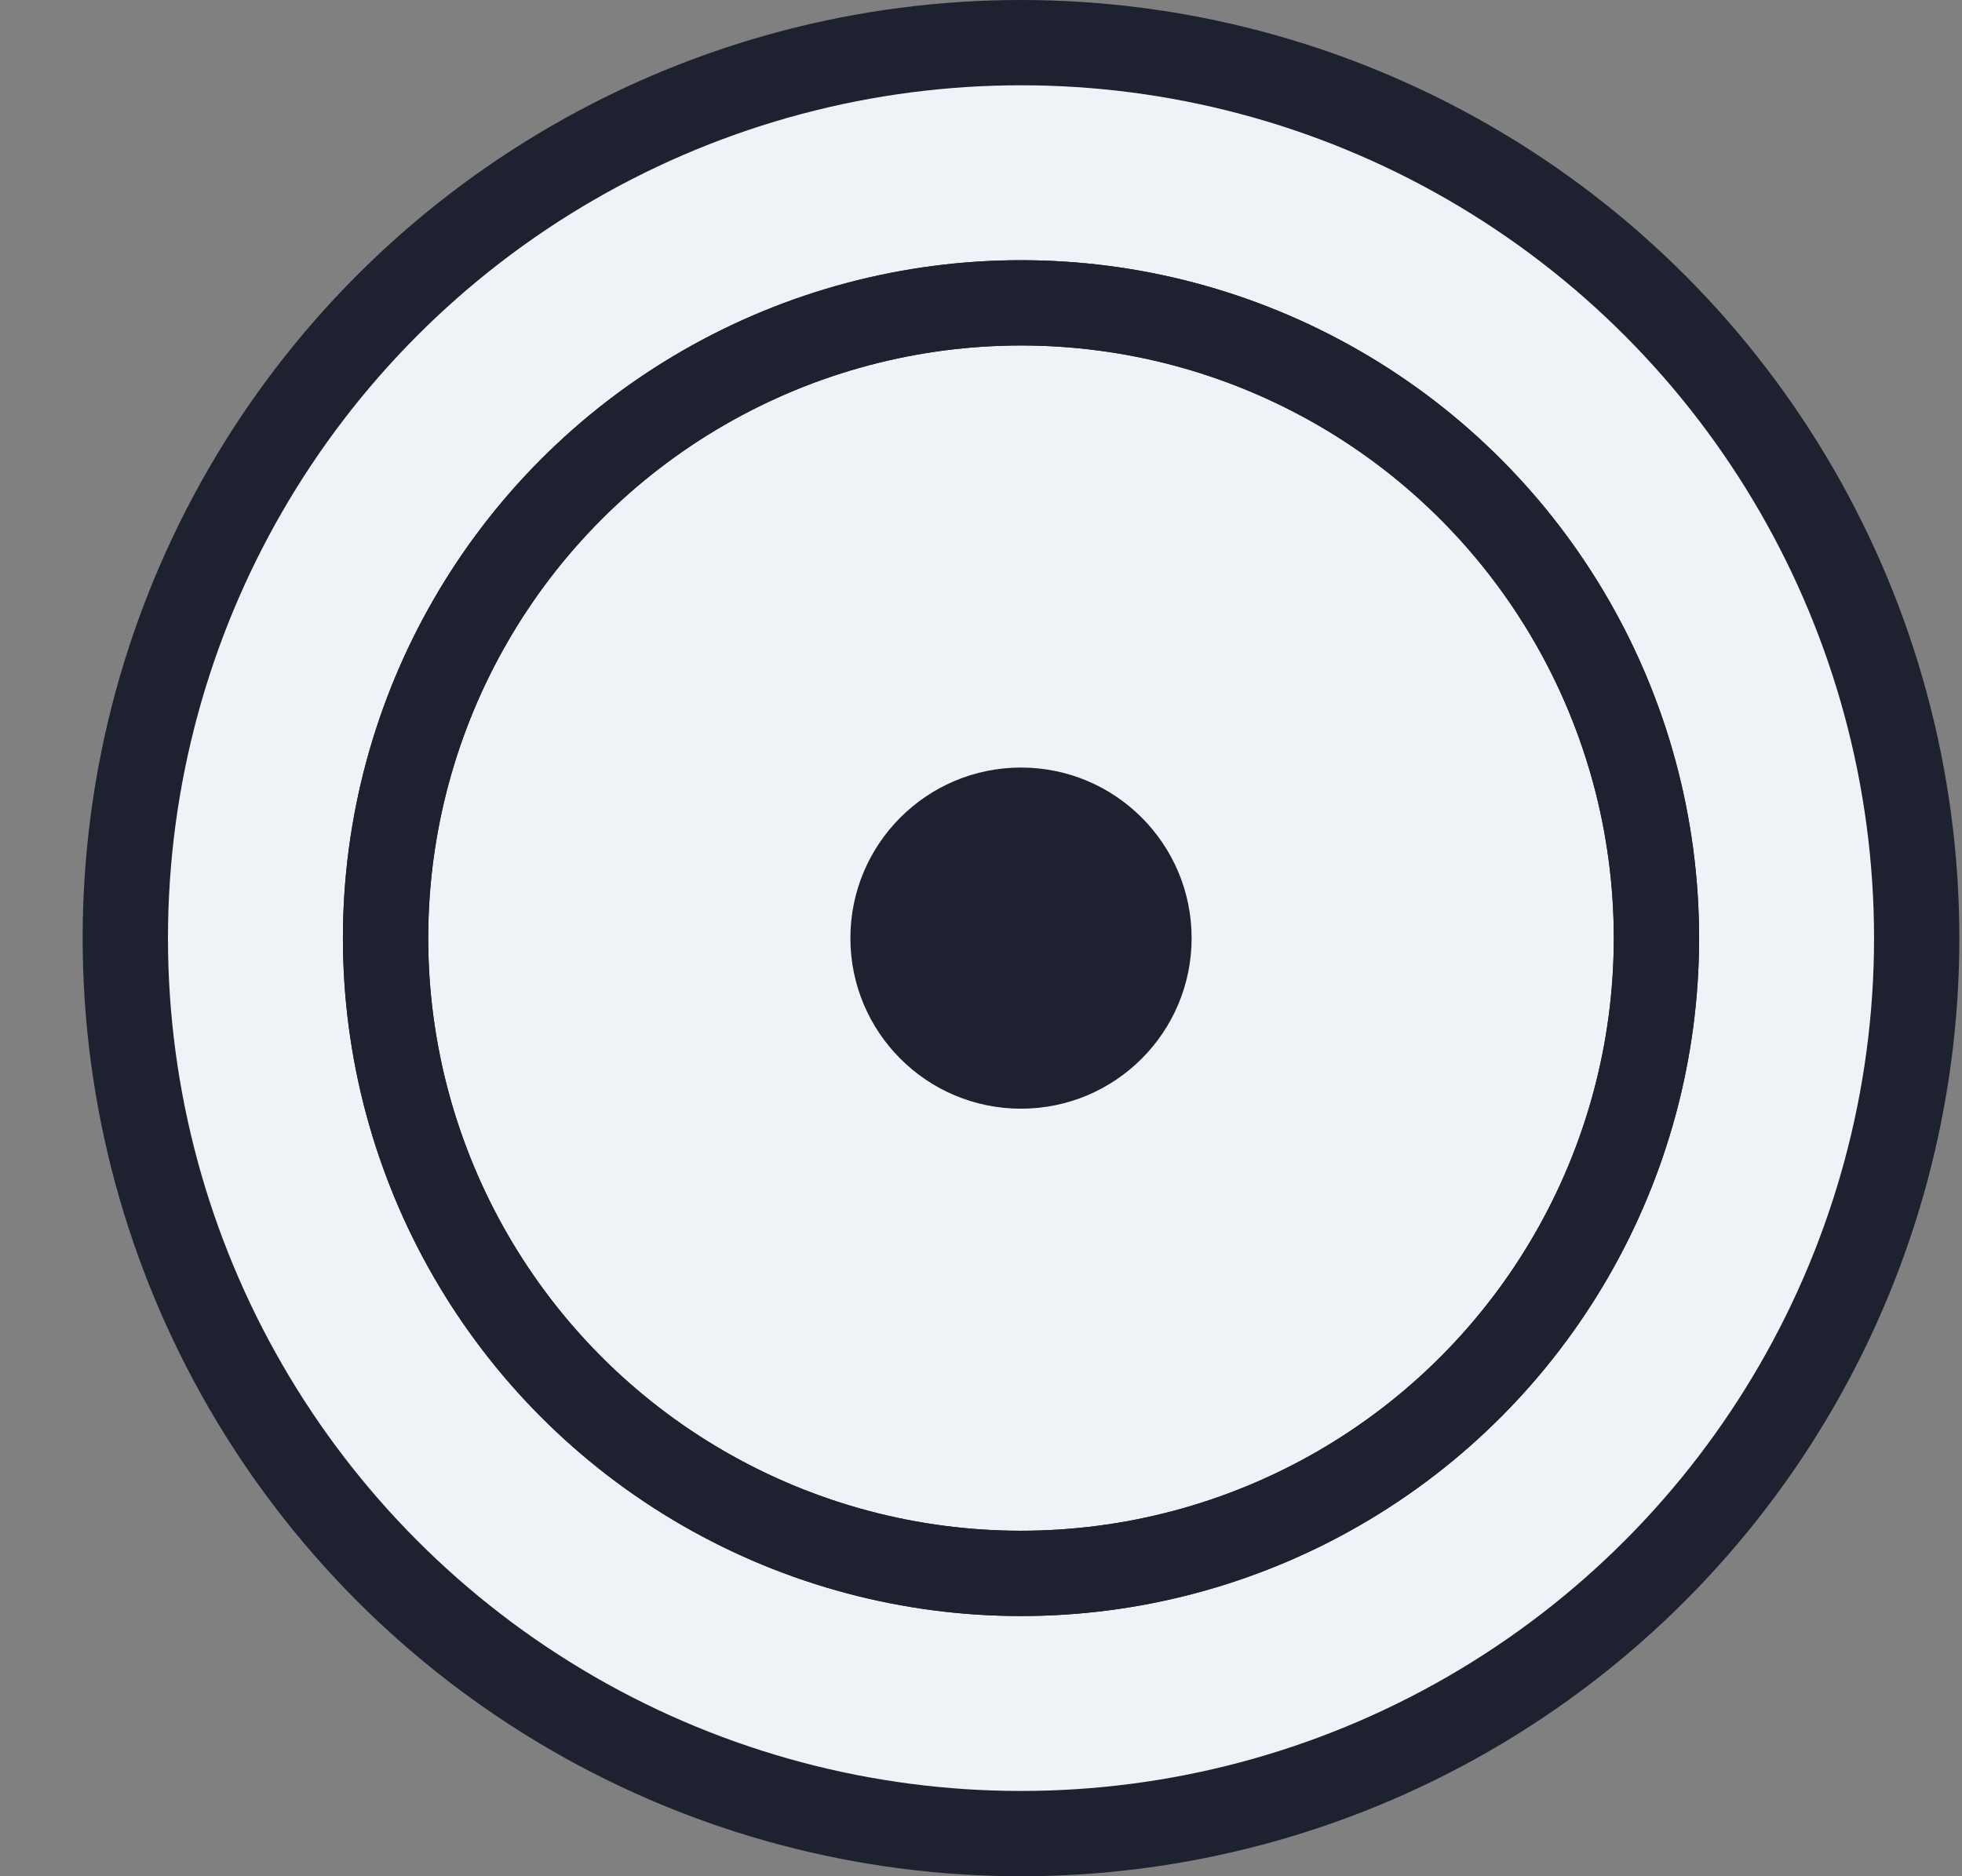<svg width="23" height="22" viewBox="0 0 23 22" fill="none" xmlns="http://www.w3.org/2000/svg">
<rect x="0" y="0" width="23" height="22" fill="#808080" stroke="none"/>
<circle cx="11.969" cy="11" r="10.5" fill="#EFF2F7" stroke="#1D2130"/>
<circle cx="11.969" cy="11" r="7.449" stroke="#1D2130"/>
<circle cx="11.969" cy="11" r="7.449" stroke="#1D2130"/>
<circle cx="11.969" cy="11" r="2" fill="#1D2130"/>
</svg>

